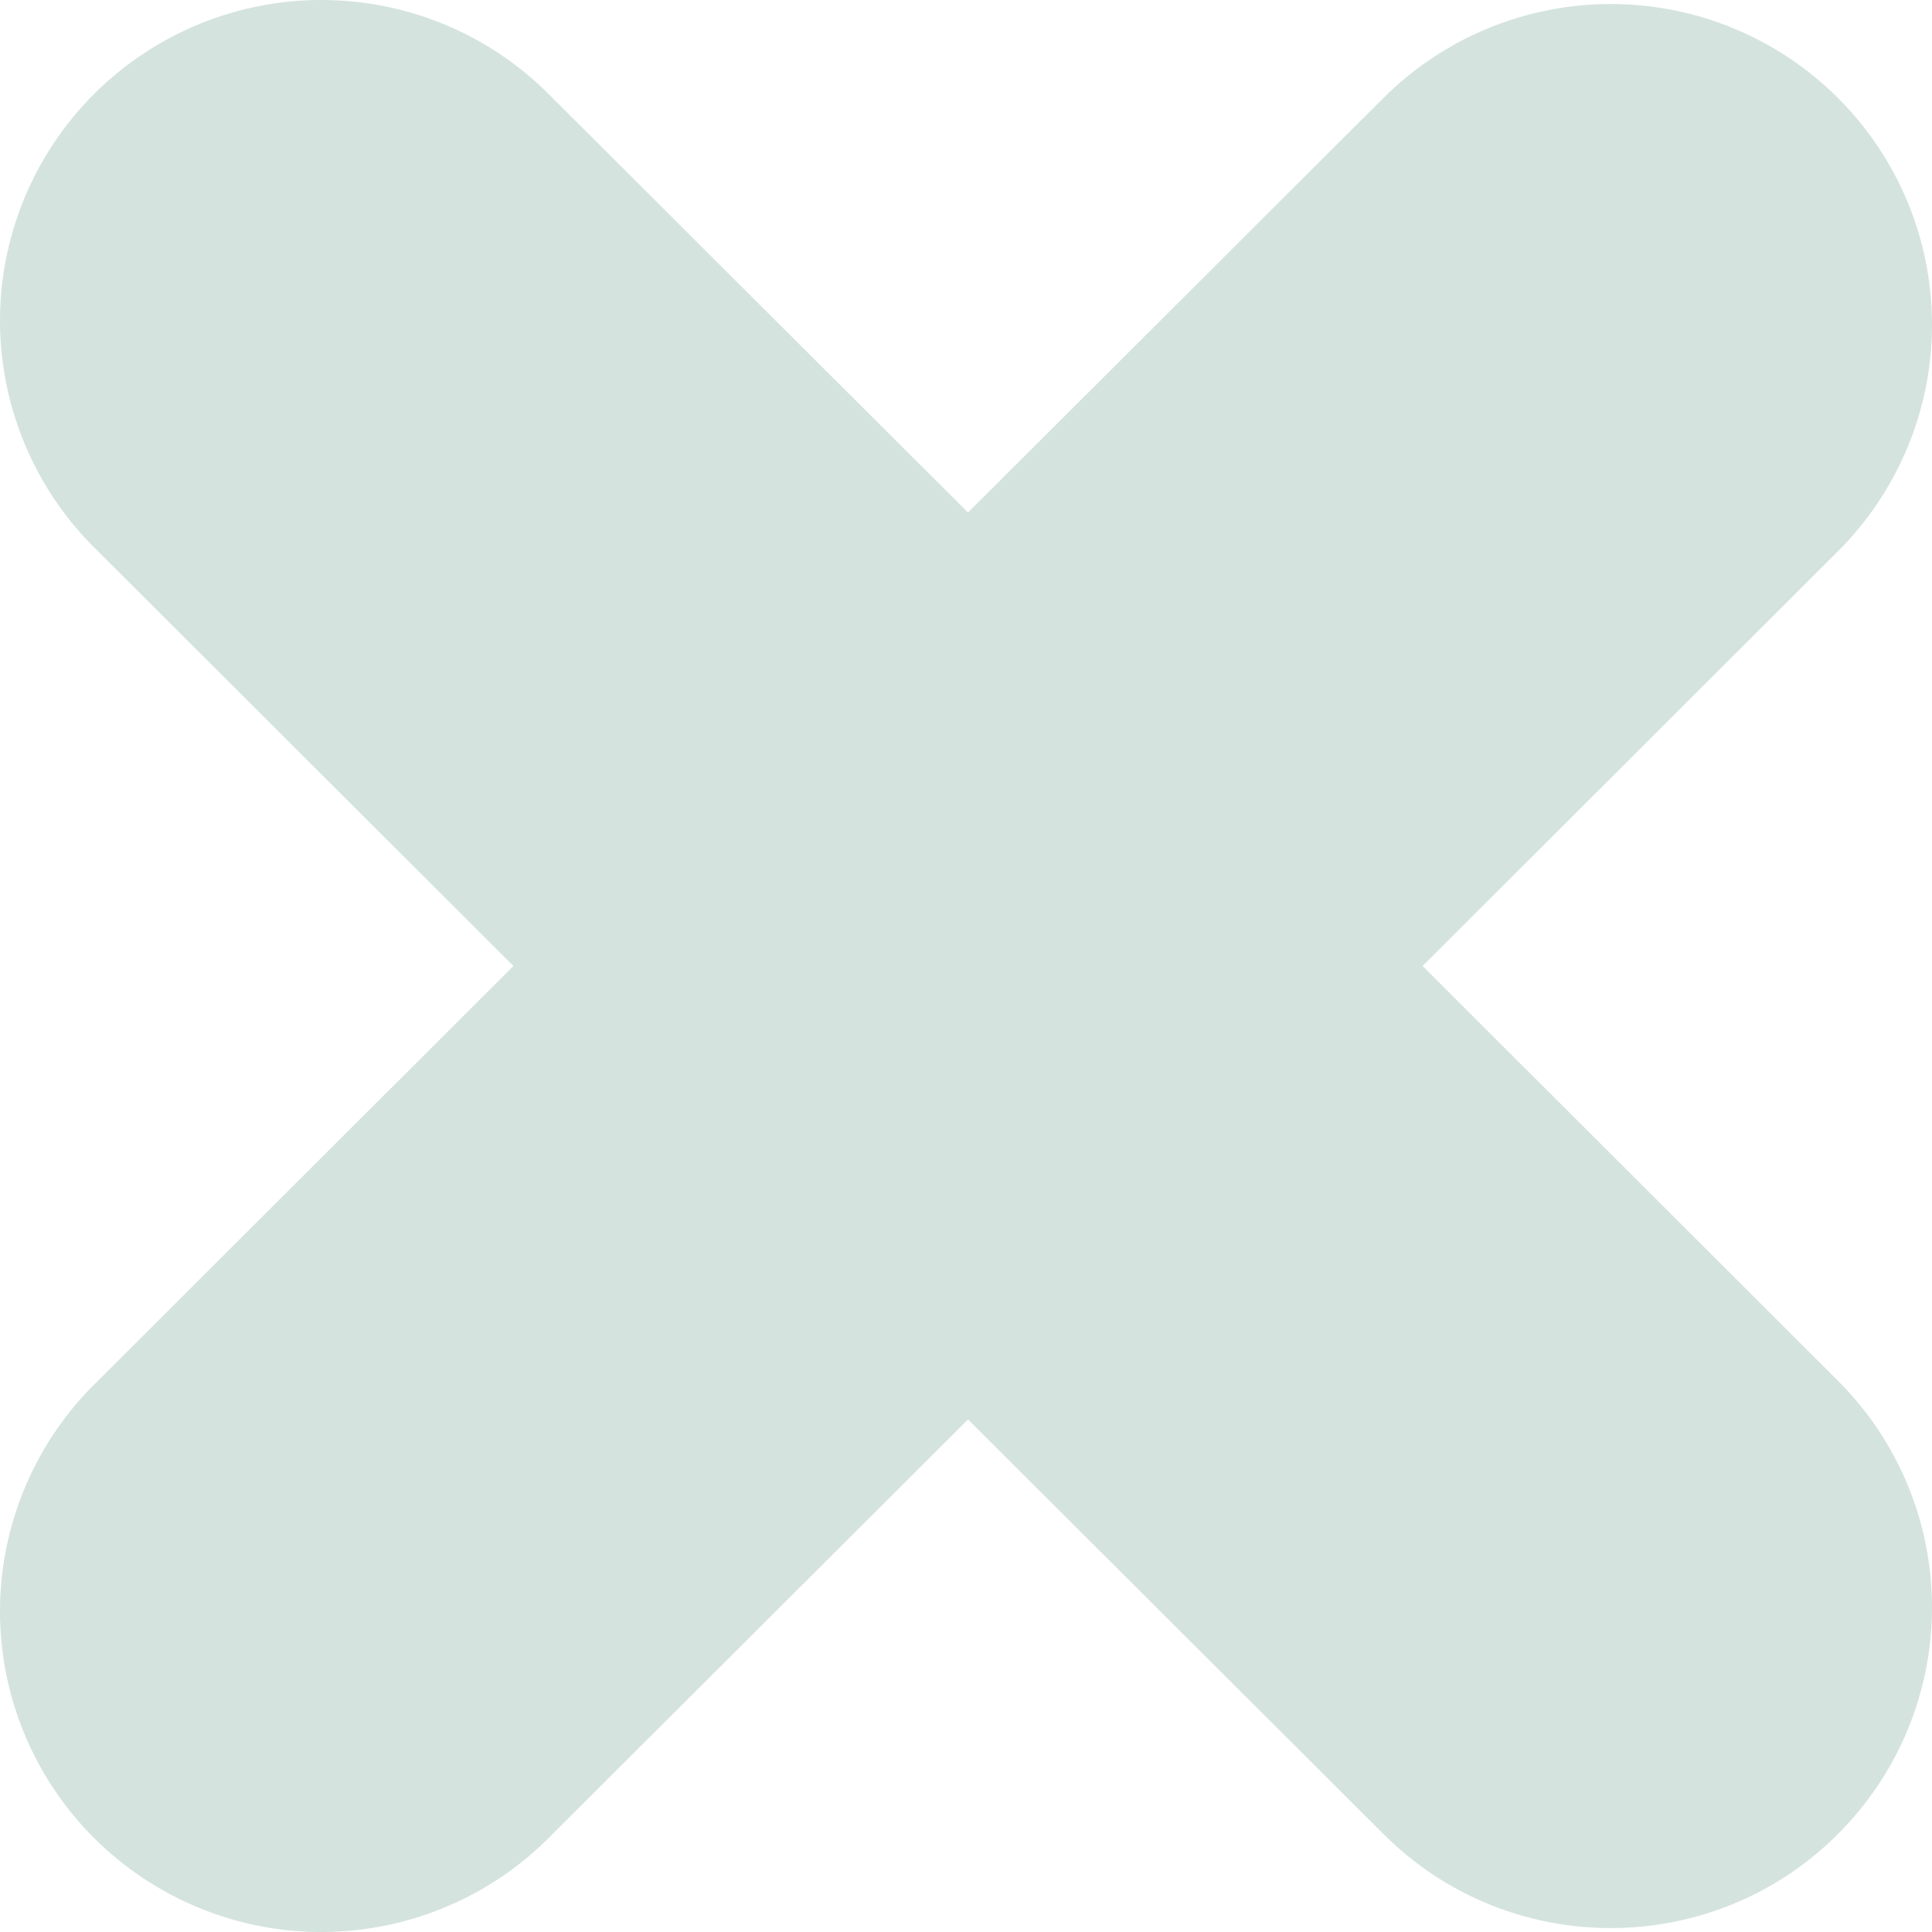 <svg width="25" height="25" viewBox="0 0 25 25" fill="none" xmlns="http://www.w3.org/2000/svg">
<path d="M23.782 1.267C23.003 0.489 21.945 0.052 20.843 0.052C19.74 0.052 18.683 0.489 17.903 1.267L12.526 6.632L7.149 1.267C6.766 0.871 6.307 0.554 5.8 0.337C5.292 0.119 4.747 0.005 4.194 0C3.642 -0.005 3.095 0.1 2.584 0.309C2.073 0.518 1.608 0.826 1.218 1.215C0.828 1.605 0.519 2.068 0.31 2.578C0.101 3.088 -0.005 3.635 0 4.186C0.005 4.737 0.12 5.281 0.338 5.788C0.556 6.294 0.872 6.752 1.269 7.134L6.644 12.5L1.269 17.866C0.872 18.248 0.556 18.706 0.338 19.212C0.12 19.719 0.005 20.263 0 20.814C-0.005 21.365 0.101 21.912 0.31 22.422C0.519 22.932 0.828 23.395 1.218 23.785C1.608 24.174 2.073 24.482 2.584 24.691C3.095 24.9 3.642 25.005 4.194 25C4.747 24.995 5.292 24.881 5.8 24.663C6.307 24.446 6.766 24.13 7.149 23.733L12.526 18.368L17.903 23.733C18.713 24.544 19.778 24.949 20.843 24.949C21.907 24.949 22.972 24.544 23.782 23.733C24.562 22.955 25 21.9 25 20.799C25 19.699 24.562 18.644 23.782 17.866L18.408 12.5L23.782 7.134C24.562 6.356 25 5.301 25 4.201C25 3.1 24.562 2.045 23.782 1.267Z" fill="#D4E3DE"/>
</svg>
